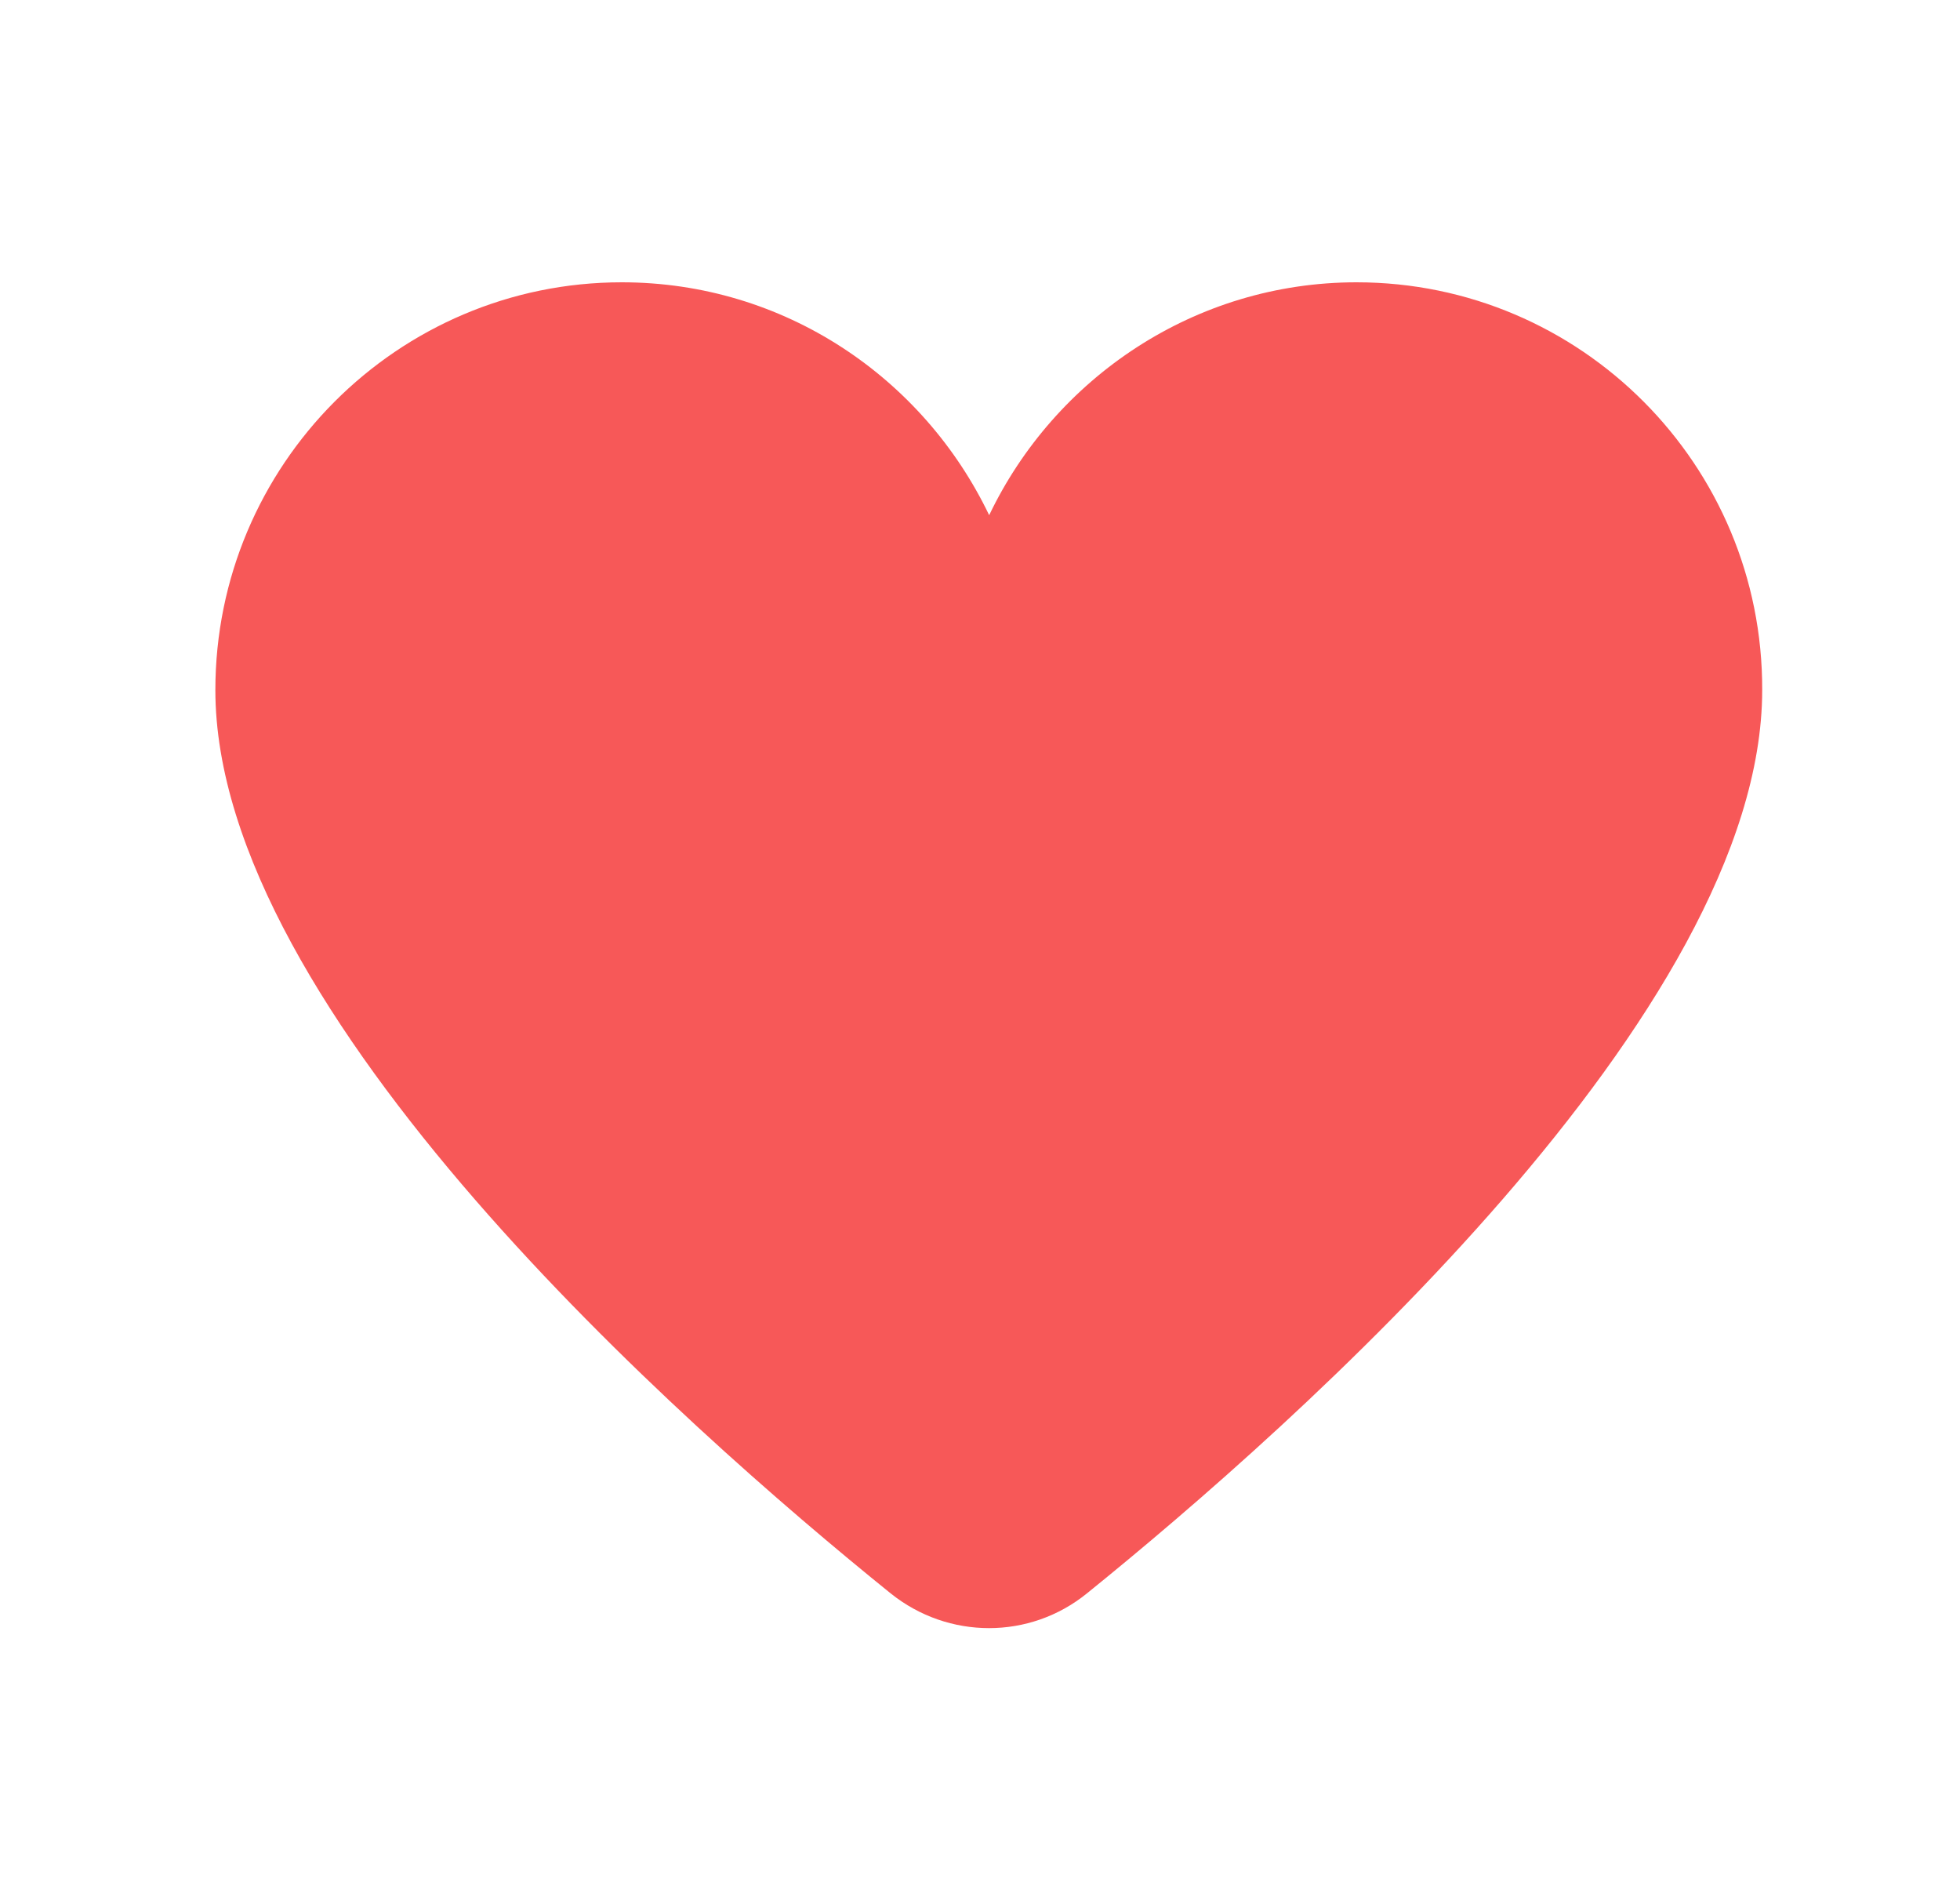 <svg width="25" height="24" viewBox="0 0 25 24" fill="none" xmlns="http://www.w3.org/2000/svg">
<path d="M17.303 3.6C15.239 3.6 13.454 4.82 12.617 6.57C11.779 4.82 10.005 3.6 7.931 3.6C5.07 3.6 2.747 5.93 2.747 8.8C2.747 12.91 8.709 18.18 11.361 20.32C12.098 20.91 13.135 20.91 13.863 20.32C16.525 18.17 22.477 12.9 22.477 8.8C22.487 5.93 20.164 3.6 17.303 3.6Z" fill="#F75858"/>
</svg>
